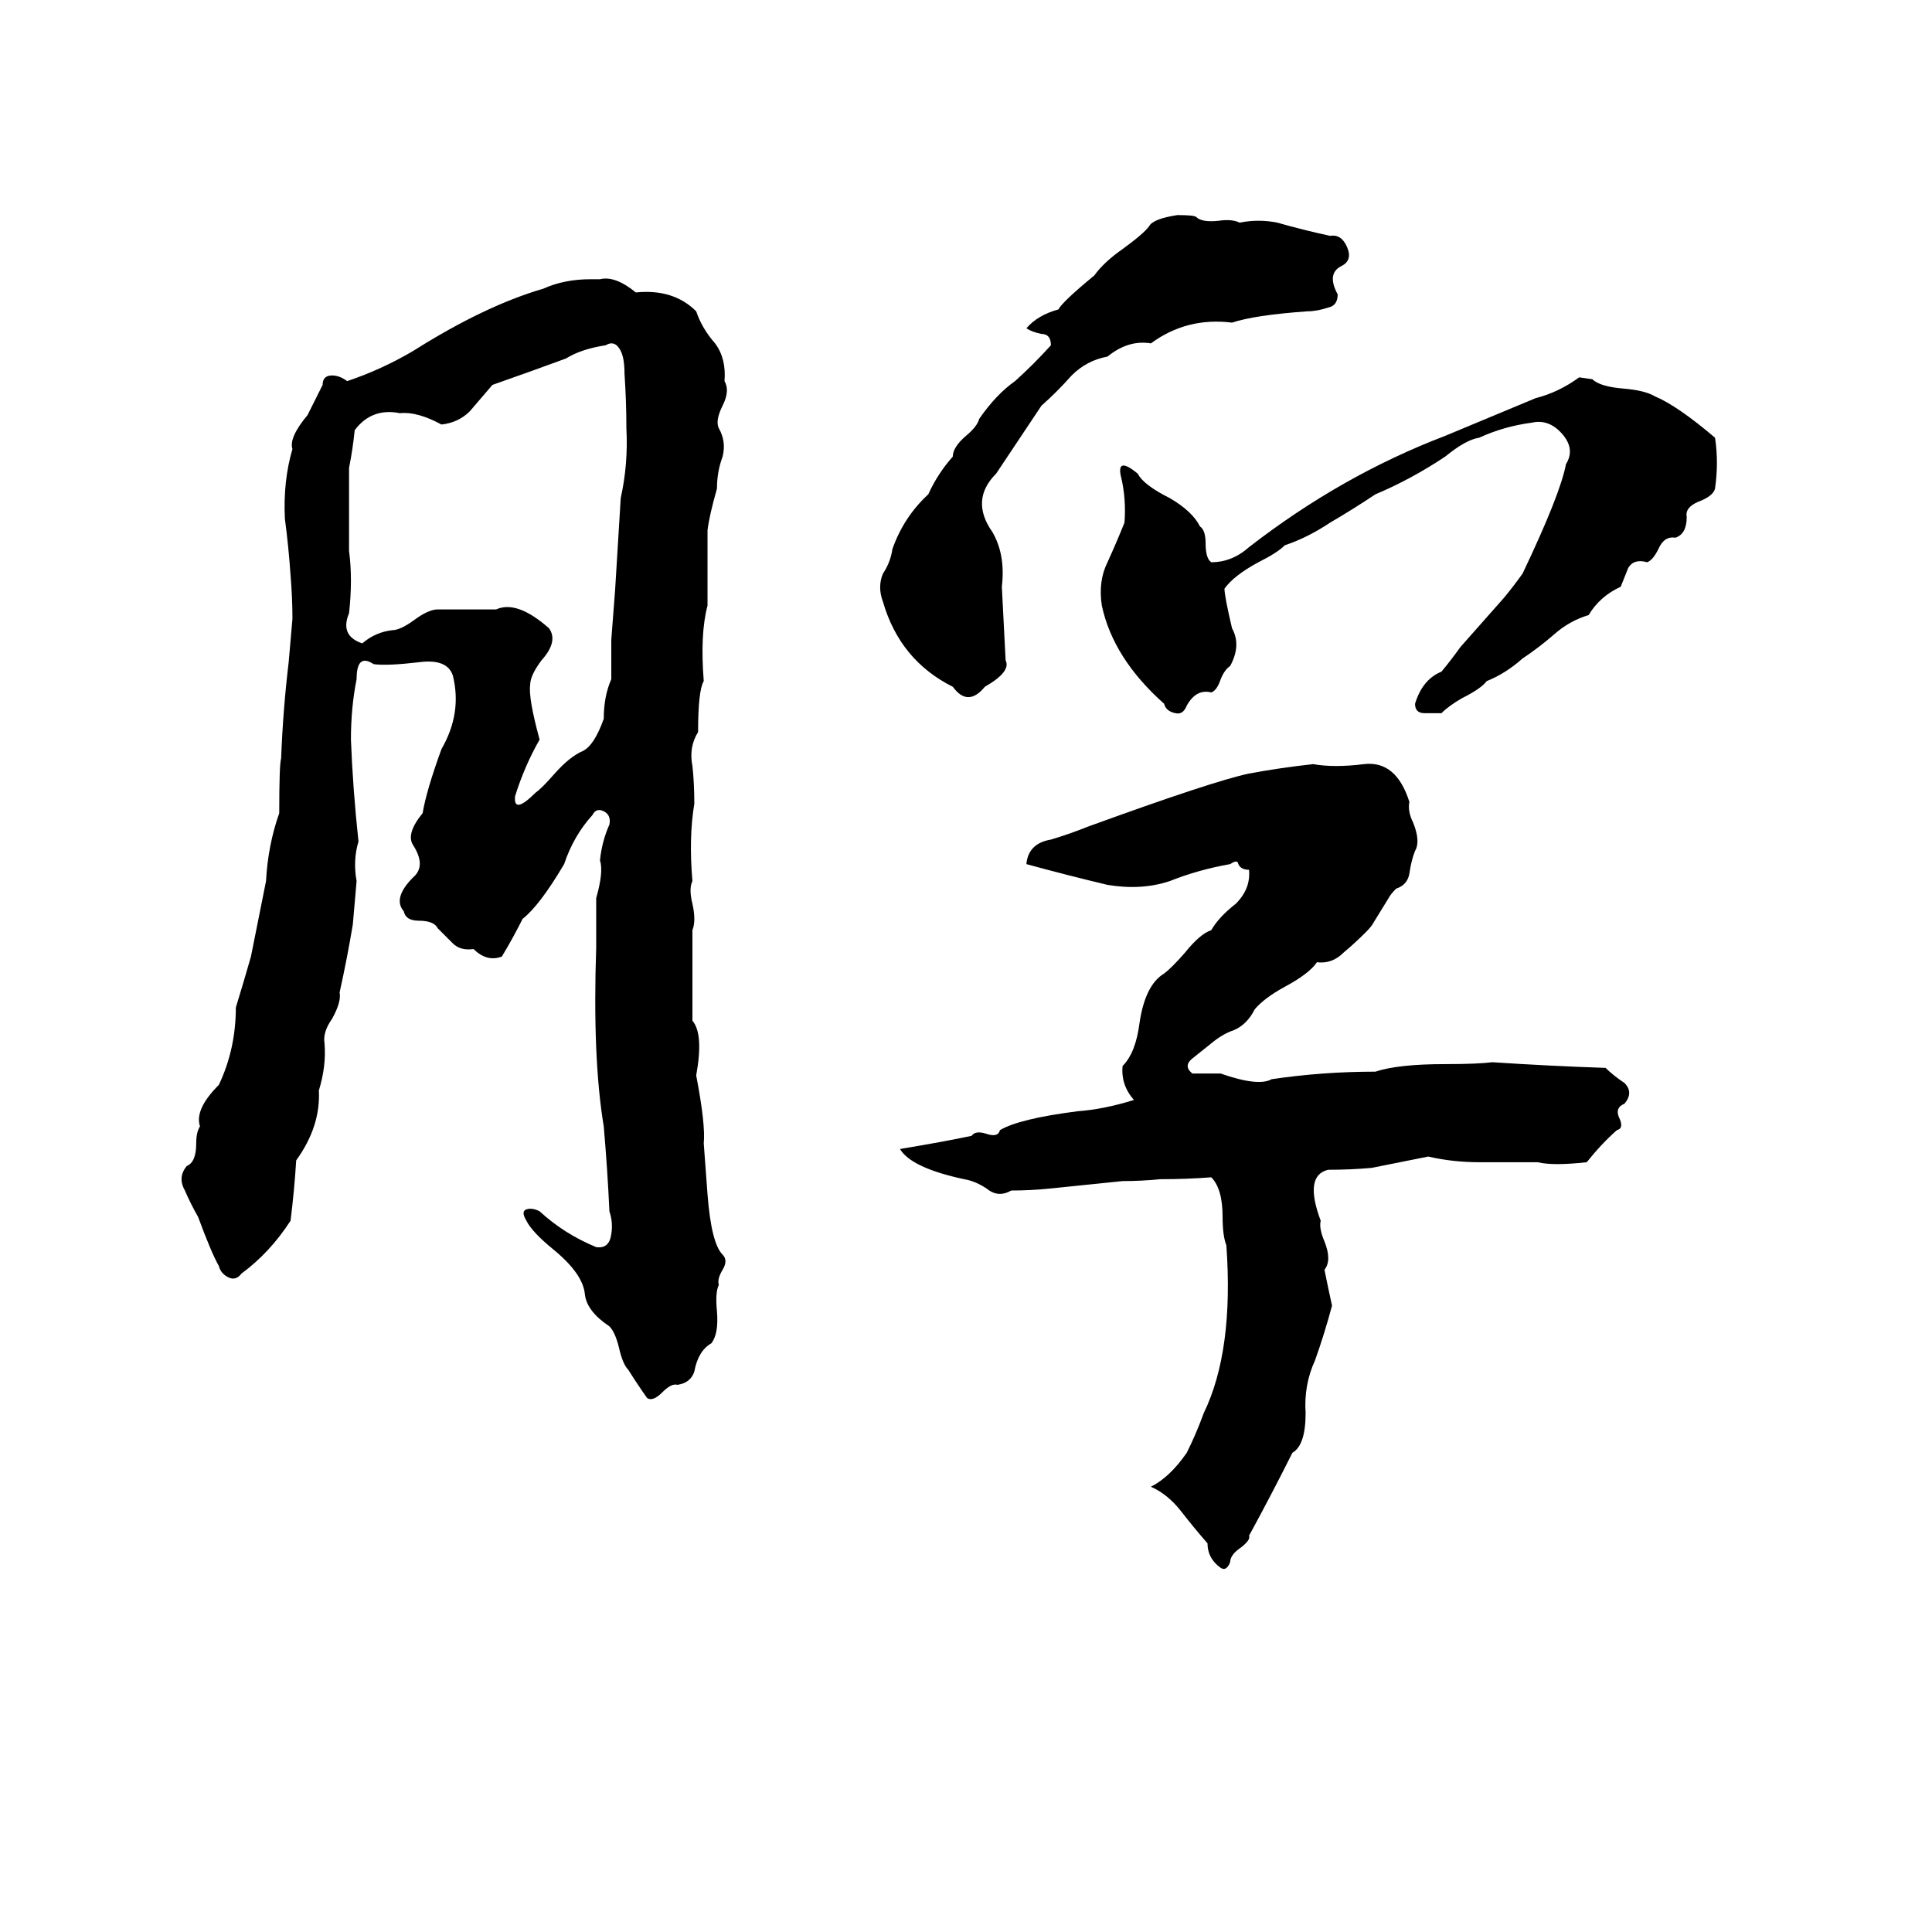 <svg xmlns="http://www.w3.org/2000/svg" viewBox="0 -800 1024 1024">
	<path fill="#000000" d="M624 -686Q633 -686 634 -685Q637 -682 646 -683Q653 -684 657 -682Q667 -684 677 -682Q691 -678 705 -675Q711 -676 714 -669Q717 -662 711 -659Q703 -655 709 -644Q709 -638 704 -637Q698 -635 693 -635Q665 -633 653 -629Q629 -632 610 -618Q598 -620 587 -611Q576 -609 568 -601Q560 -592 552 -585Q540 -567 528 -549Q514 -535 526 -518Q533 -506 531 -489Q532 -469 533 -450Q536 -444 522 -436Q513 -425 505 -436Q477 -450 468 -481Q465 -489 468 -496Q472 -502 473 -509Q479 -526 492 -538Q497 -549 505 -558Q505 -563 512 -569Q518 -574 519 -578Q528 -591 538 -598Q548 -607 557 -617Q557 -623 552 -623Q547 -624 544 -626Q550 -633 561 -636Q563 -640 580 -654Q585 -661 595 -668Q606 -676 609 -680Q611 -684 624 -686ZM313 -652H318Q326 -654 337 -645Q357 -647 369 -635Q372 -626 379 -618Q385 -610 384 -598Q387 -593 383 -585Q379 -577 381 -573Q385 -566 383 -558Q380 -550 380 -541Q376 -527 375 -519Q375 -499 375 -479Q371 -464 373 -439Q370 -434 370 -412Q365 -404 367 -394Q368 -385 368 -374Q365 -356 367 -333Q365 -329 367 -321Q369 -312 367 -307Q367 -283 367 -259Q373 -252 369 -230Q374 -204 373 -194Q374 -180 375 -167Q377 -141 383 -135Q386 -132 383 -127Q380 -122 381 -119Q379 -115 380 -105Q381 -93 377 -88Q370 -84 368 -73Q366 -67 359 -66Q356 -67 351 -62Q346 -57 343 -59Q338 -66 333 -74Q330 -77 328 -86Q326 -94 323 -97Q311 -105 310 -114Q309 -125 293 -138Q282 -147 279 -153Q276 -158 279 -159Q282 -160 286 -158Q299 -146 316 -139Q323 -138 324 -146Q325 -152 323 -158Q322 -180 320 -203Q314 -239 316 -298Q316 -311 316 -324Q320 -338 318 -344Q319 -354 323 -363Q324 -368 320 -370Q316 -372 314 -368Q304 -357 299 -342Q286 -320 277 -313Q272 -303 266 -293Q258 -290 251 -297Q244 -296 240 -300Q236 -304 232 -308Q230 -312 222 -312Q215 -312 214 -317Q208 -324 219 -335Q226 -341 219 -352Q215 -358 224 -369Q226 -381 234 -403Q245 -422 240 -442Q237 -451 222 -449Q205 -447 198 -448Q189 -454 189 -440Q186 -425 186 -408Q187 -382 190 -354Q187 -344 189 -333Q188 -321 187 -310Q184 -292 180 -274Q181 -269 176 -260Q171 -253 172 -247Q173 -235 169 -222Q170 -203 157 -185Q156 -169 154 -153Q143 -136 128 -125Q125 -121 121 -123Q117 -125 116 -129Q112 -136 105 -155Q101 -162 98 -169Q94 -176 99 -182Q104 -184 104 -194Q104 -200 106 -203Q103 -212 116 -225Q125 -244 125 -266Q129 -279 133 -293Q137 -313 141 -333Q142 -352 148 -369Q148 -395 149 -398Q150 -424 153 -449Q154 -460 155 -472Q155 -483 154 -495Q153 -510 151 -525Q150 -545 155 -562Q153 -568 163 -580Q167 -588 171 -596Q171 -601 176 -601Q180 -601 184 -598Q202 -604 219 -614Q257 -638 288 -647Q299 -652 313 -652ZM321 -617Q308 -615 300 -610Q281 -603 261 -596Q255 -589 249 -582Q243 -576 234 -575Q221 -582 212 -581Q197 -584 188 -572Q187 -562 185 -552Q185 -530 185 -508Q187 -493 185 -475Q180 -463 192 -459Q199 -465 208 -466Q212 -466 219 -471Q227 -477 232 -477Q248 -477 263 -477Q274 -482 291 -467Q296 -460 287 -450Q281 -442 281 -437Q280 -430 286 -408Q278 -394 273 -378Q272 -368 284 -380Q287 -382 294 -390Q302 -399 309 -402Q315 -405 320 -419Q320 -431 324 -440Q324 -450 324 -461Q325 -474 326 -487L329 -536Q333 -554 332 -573Q332 -587 331 -602Q331 -610 329 -614Q326 -620 321 -617ZM837 -600L844 -599Q848 -595 861 -594Q872 -593 877 -590Q889 -585 909 -568Q911 -555 909 -541Q908 -537 900 -534Q893 -531 894 -526Q894 -517 888 -515Q882 -516 879 -509Q876 -503 873 -502Q866 -504 863 -499Q861 -494 859 -489Q848 -484 842 -474Q832 -471 824 -464Q816 -457 807 -451Q798 -443 788 -439Q785 -435 775 -430Q768 -426 764 -422Q760 -422 755 -422Q750 -422 750 -427Q754 -440 764 -444Q769 -450 774 -457L797 -483Q802 -489 807 -496Q827 -538 830 -554Q835 -562 828 -570Q821 -578 812 -576Q797 -574 784 -568Q777 -567 766 -558Q748 -546 729 -538Q717 -530 705 -523Q693 -515 681 -511Q677 -507 667 -502Q654 -495 649 -488Q649 -484 653 -467Q658 -458 652 -447Q649 -445 647 -440Q645 -434 642 -433Q634 -435 629 -426Q627 -421 623 -422Q618 -423 617 -427Q590 -451 584 -479Q582 -492 587 -502Q592 -513 596 -523Q597 -536 594 -548Q592 -558 603 -549Q606 -543 620 -536Q632 -529 636 -521Q639 -519 639 -512Q639 -504 642 -502Q653 -502 662 -510Q711 -548 766 -569Q790 -579 814 -589Q826 -592 837 -600ZM747 -375Q746 -370 749 -364Q753 -354 750 -349Q748 -344 747 -337Q746 -331 740 -329Q737 -326 736 -324L728 -311Q727 -309 724 -306Q718 -300 712 -295Q706 -289 698 -290Q694 -284 681 -277Q670 -271 665 -265Q661 -257 654 -254Q648 -252 642 -247Q637 -243 632 -239Q627 -235 632 -231Q640 -231 647 -231Q667 -224 674 -228Q701 -232 729 -232Q741 -236 766 -236Q783 -236 791 -237Q821 -235 851 -234Q855 -230 861 -226Q866 -221 861 -215Q856 -213 858 -208Q861 -202 857 -201Q849 -194 841 -184Q823 -182 815 -184Q800 -184 784 -184Q770 -184 757 -187Q742 -184 727 -181Q716 -180 704 -180Q691 -177 700 -153Q699 -149 702 -142Q706 -132 702 -127Q704 -117 706 -108Q702 -93 697 -79Q691 -66 692 -51Q692 -34 685 -30Q674 -8 662 14Q663 16 658 20Q652 24 652 28Q650 33 647 31Q640 26 640 18Q633 10 626 1Q619 -8 610 -12Q620 -17 629 -30Q634 -40 638 -51Q654 -84 650 -140Q648 -145 648 -155Q648 -170 642 -176Q629 -175 615 -175Q605 -174 595 -174L556 -170Q546 -169 536 -169Q529 -165 523 -170Q517 -174 511 -175Q483 -181 477 -191Q501 -195 515 -198Q517 -201 523 -199Q529 -197 530 -201Q540 -207 571 -211Q585 -212 601 -217Q594 -225 595 -235Q602 -242 604 -258Q607 -278 617 -284Q621 -287 628 -295Q636 -305 642 -307Q646 -314 655 -321Q663 -329 662 -339Q657 -339 656 -343Q655 -344 652 -342Q635 -339 620 -333Q605 -328 587 -331Q566 -336 544 -342Q545 -353 557 -355Q567 -358 577 -362Q643 -386 662 -390Q678 -393 696 -395Q707 -393 723 -395Q740 -397 747 -375Z"/>
</svg>